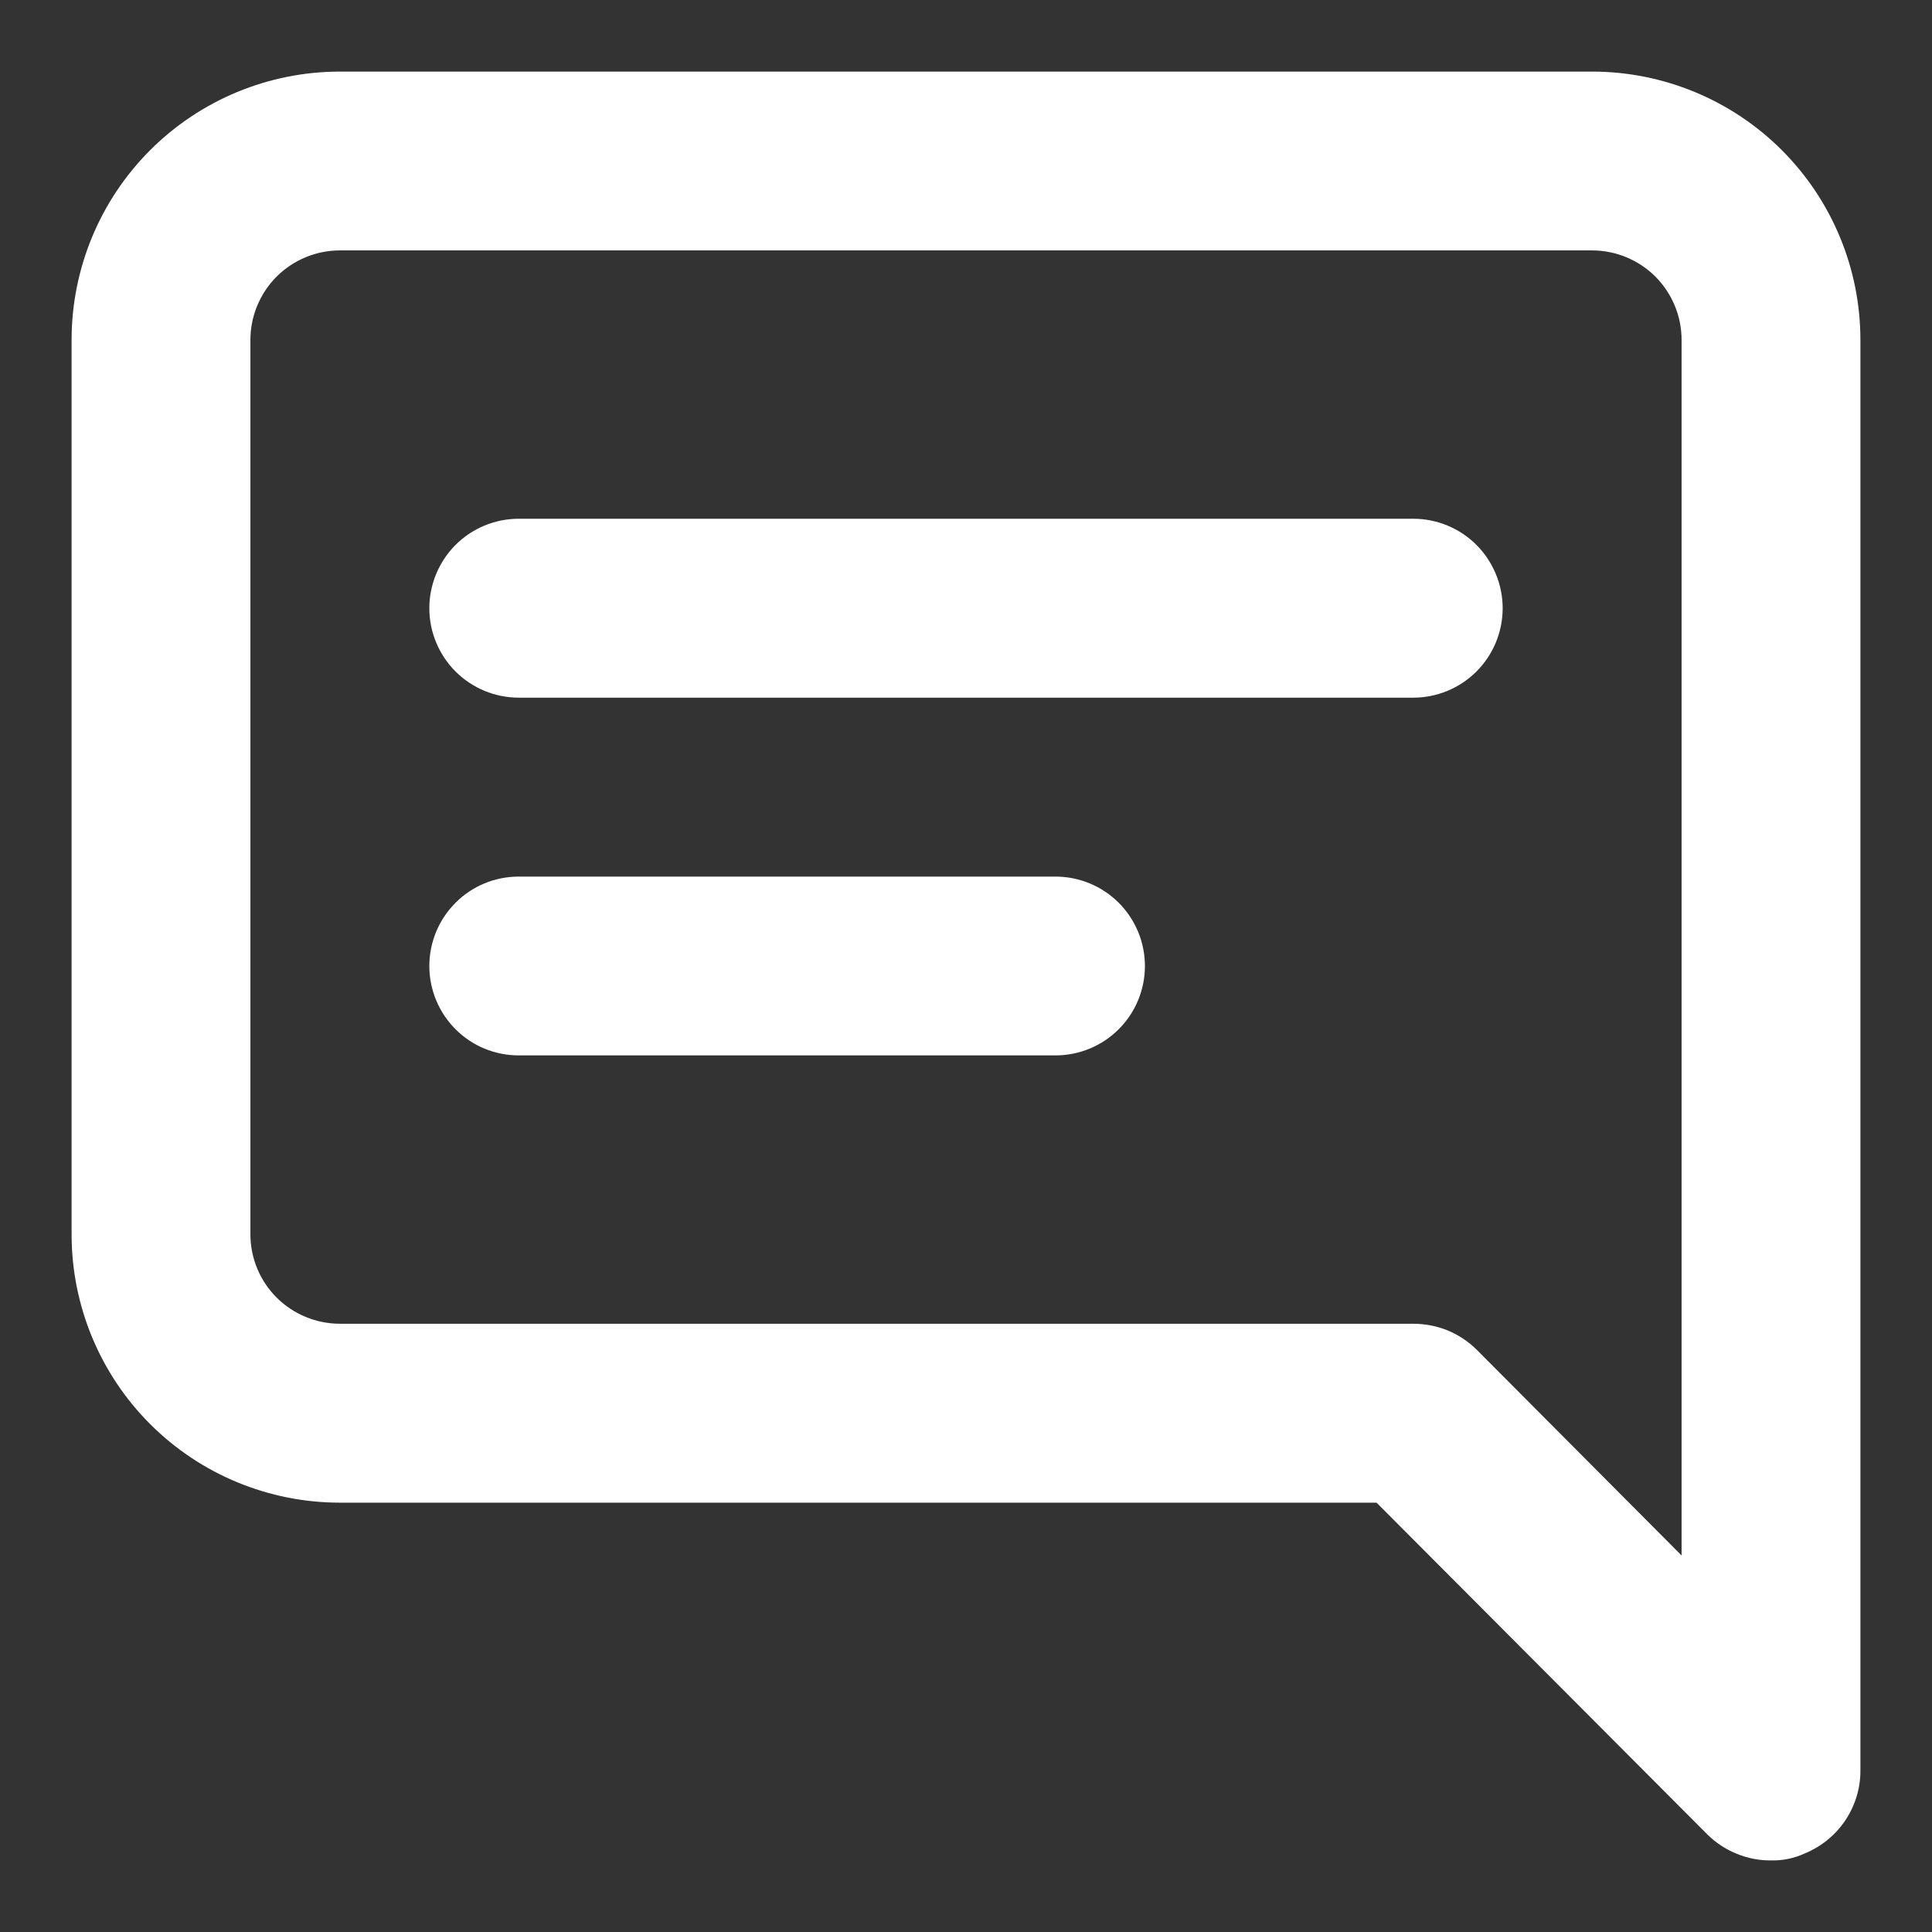 <svg width="18" height="18" viewBox="0 0 18 18" fill="none" xmlns="http://www.w3.org/2000/svg">
<rect x="0" y="0" width="18" height="18" fill="#333333" stroke="none"/>
<path d="M9.833 8.167H4.833C4.612 8.167 4.4 8.254 4.244 8.411C4.088 8.567 4 8.779 4 9C4 9.221 4.088 9.433 4.244 9.589C4.4 9.746 4.612 9.833 4.833 9.833H9.833C10.054 9.833 10.266 9.746 10.423 9.589C10.579 9.433 10.667 9.221 10.667 9C10.667 8.779 10.579 8.567 10.423 8.411C10.266 8.254 10.054 8.167 9.833 8.167ZM13.167 4.833H4.833C4.612 4.833 4.4 4.921 4.244 5.077C4.088 5.234 4 5.446 4 5.667C4 5.888 4.088 6.1 4.244 6.256C4.4 6.412 4.612 6.5 4.833 6.5H13.167C13.388 6.5 13.6 6.412 13.756 6.256C13.912 6.1 14 5.888 14 5.667C14 5.446 13.912 5.234 13.756 5.077C13.6 4.921 13.388 4.833 13.167 4.833ZM14.833 0.667H3.167C2.504 0.667 1.868 0.93 1.399 1.399C0.93 1.868 0.667 2.504 0.667 3.167V11.5C0.667 12.163 0.93 12.799 1.399 13.268C1.868 13.737 2.504 14 3.167 14H12.825L15.908 17.092C15.986 17.169 16.079 17.23 16.18 17.271C16.282 17.313 16.39 17.334 16.5 17.333C16.609 17.336 16.718 17.313 16.817 17.267C16.969 17.204 17.099 17.098 17.191 16.962C17.283 16.825 17.333 16.665 17.333 16.5V3.167C17.333 2.504 17.07 1.868 16.601 1.399C16.132 0.93 15.496 0.667 14.833 0.667ZM15.667 14.492L13.758 12.575C13.681 12.498 13.588 12.437 13.487 12.395C13.385 12.354 13.276 12.333 13.167 12.333H3.167C2.946 12.333 2.734 12.245 2.577 12.089C2.421 11.933 2.333 11.721 2.333 11.5V3.167C2.333 2.946 2.421 2.734 2.577 2.577C2.734 2.421 2.946 2.333 3.167 2.333H14.833C15.054 2.333 15.266 2.421 15.423 2.577C15.579 2.734 15.667 2.946 15.667 3.167V14.492Z" fill="white"/>
</svg>

